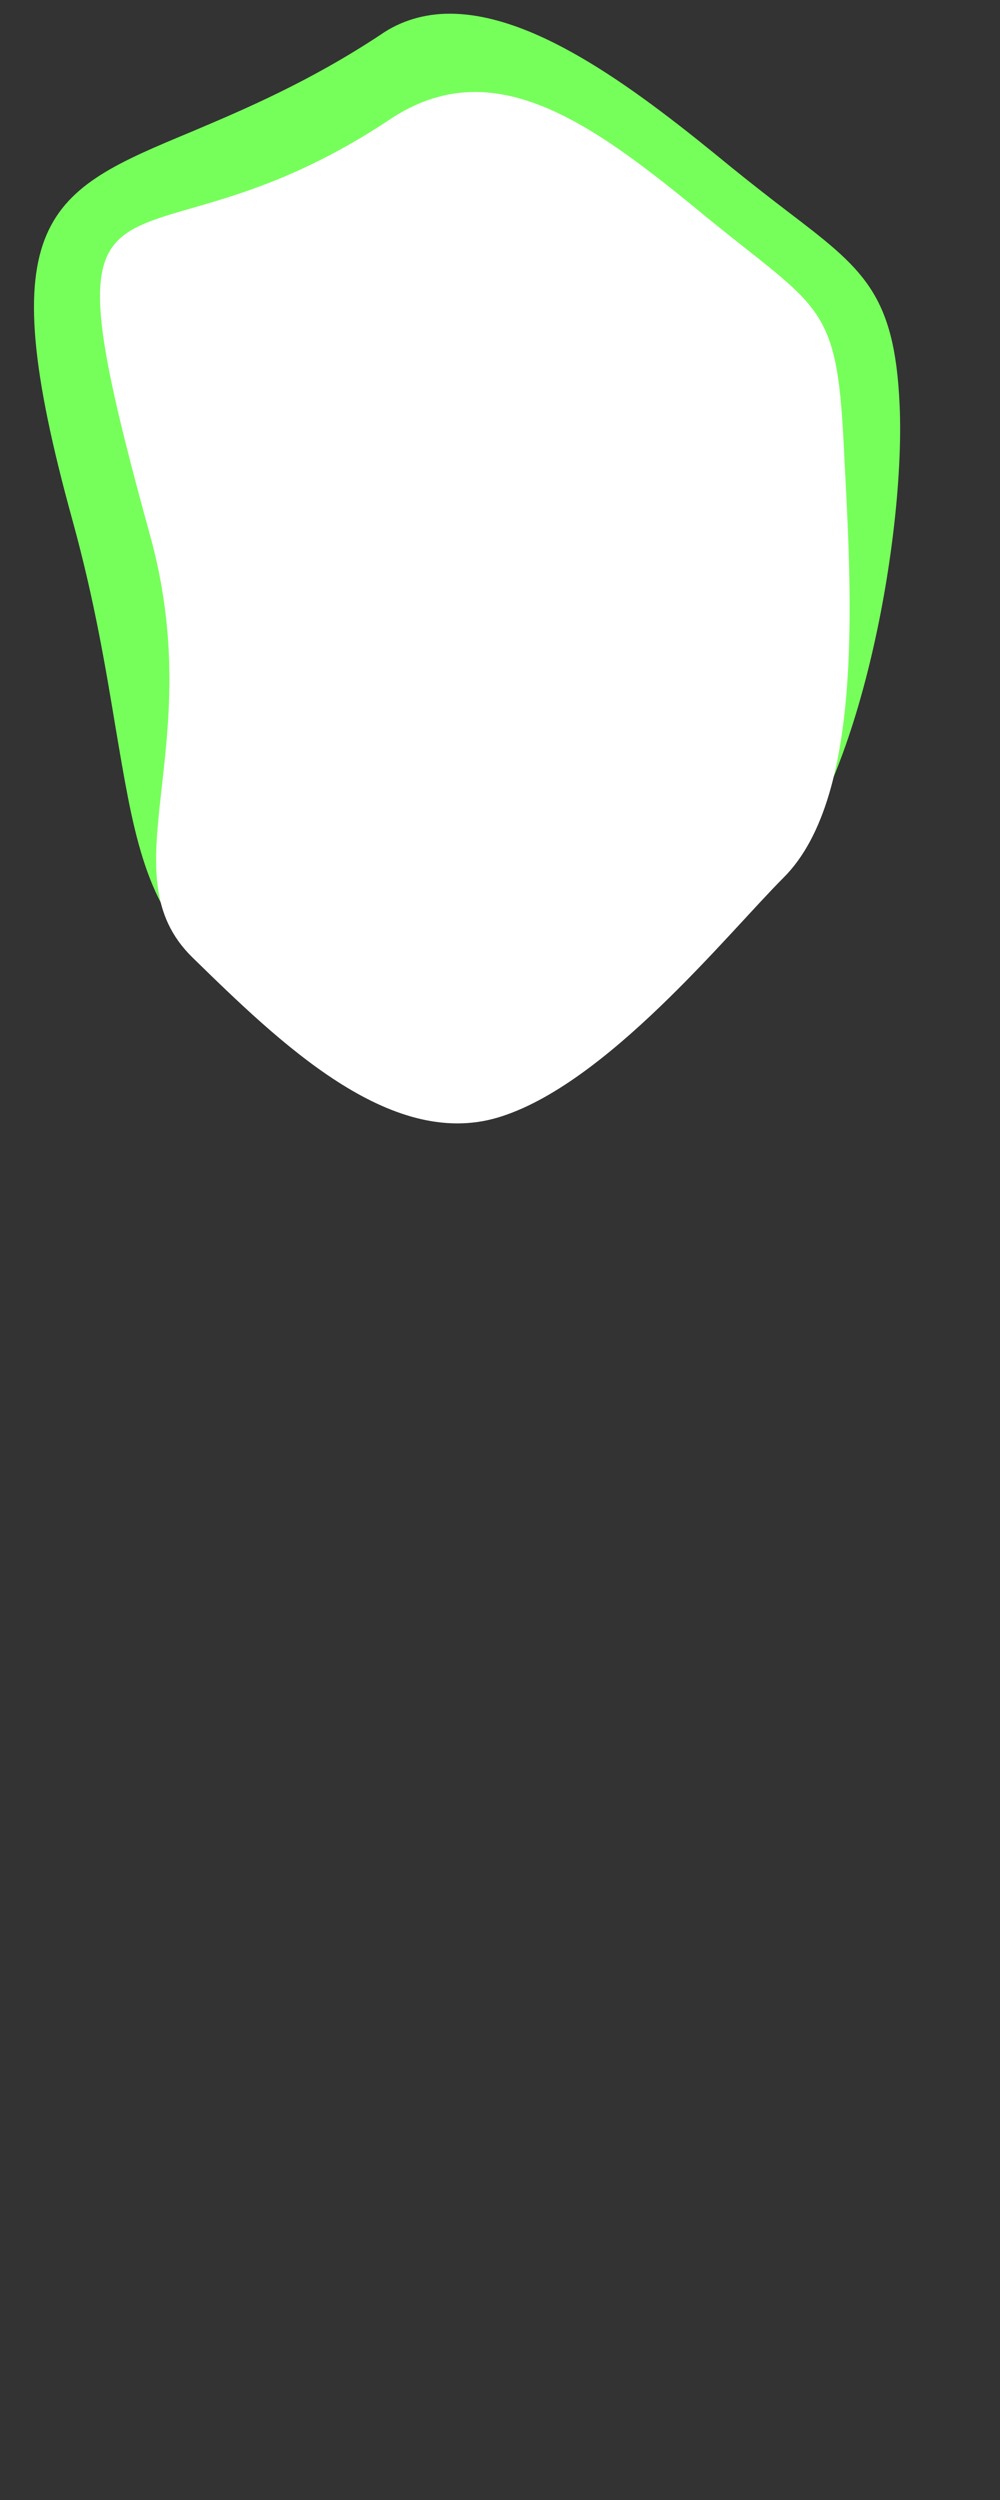 <svg width="10" height="25" viewBox="0 0 10 25" fill="none" xmlns="http://www.w3.org/2000/svg">
<rect x="0" y="0" width="10" height="25" fill="#333333" stroke="none"/>
<path d="M4.566 11.167C3.656 11.167 2.726 10.267 1.986 9.537C1.436 9.007 1.326 8.277 1.156 7.277C1.056 6.677 0.946 6.007 0.726 5.207C-0.114 2.167 0.476 1.917 1.916 1.317C2.436 1.097 3.096 0.817 3.806 0.347C4.006 0.207 4.246 0.137 4.496 0.137C5.376 0.137 6.406 0.927 7.306 1.667C7.516 1.837 7.696 1.977 7.866 2.107C8.626 2.687 8.946 2.927 8.996 4.047C9.056 5.357 8.596 7.887 7.756 8.727C7.646 8.837 7.516 8.977 7.376 9.137C6.746 9.827 5.786 10.857 4.926 11.117C4.806 11.157 4.676 11.167 4.546 11.167H4.566Z" fill="#76FF5A"/>
<path d="M7.836 8.776C8.666 7.946 8.506 5.826 8.436 4.426C8.366 3.026 8.196 3.096 7.046 2.156C5.906 1.216 4.926 0.506 3.896 1.196C1.266 2.946 0.326 1.086 1.496 5.336C2.096 7.486 1.056 8.726 1.926 9.576C2.796 10.426 3.896 11.496 4.976 11.176C6.056 10.856 7.276 9.336 7.836 8.776Z" fill="white"/>
</svg>
